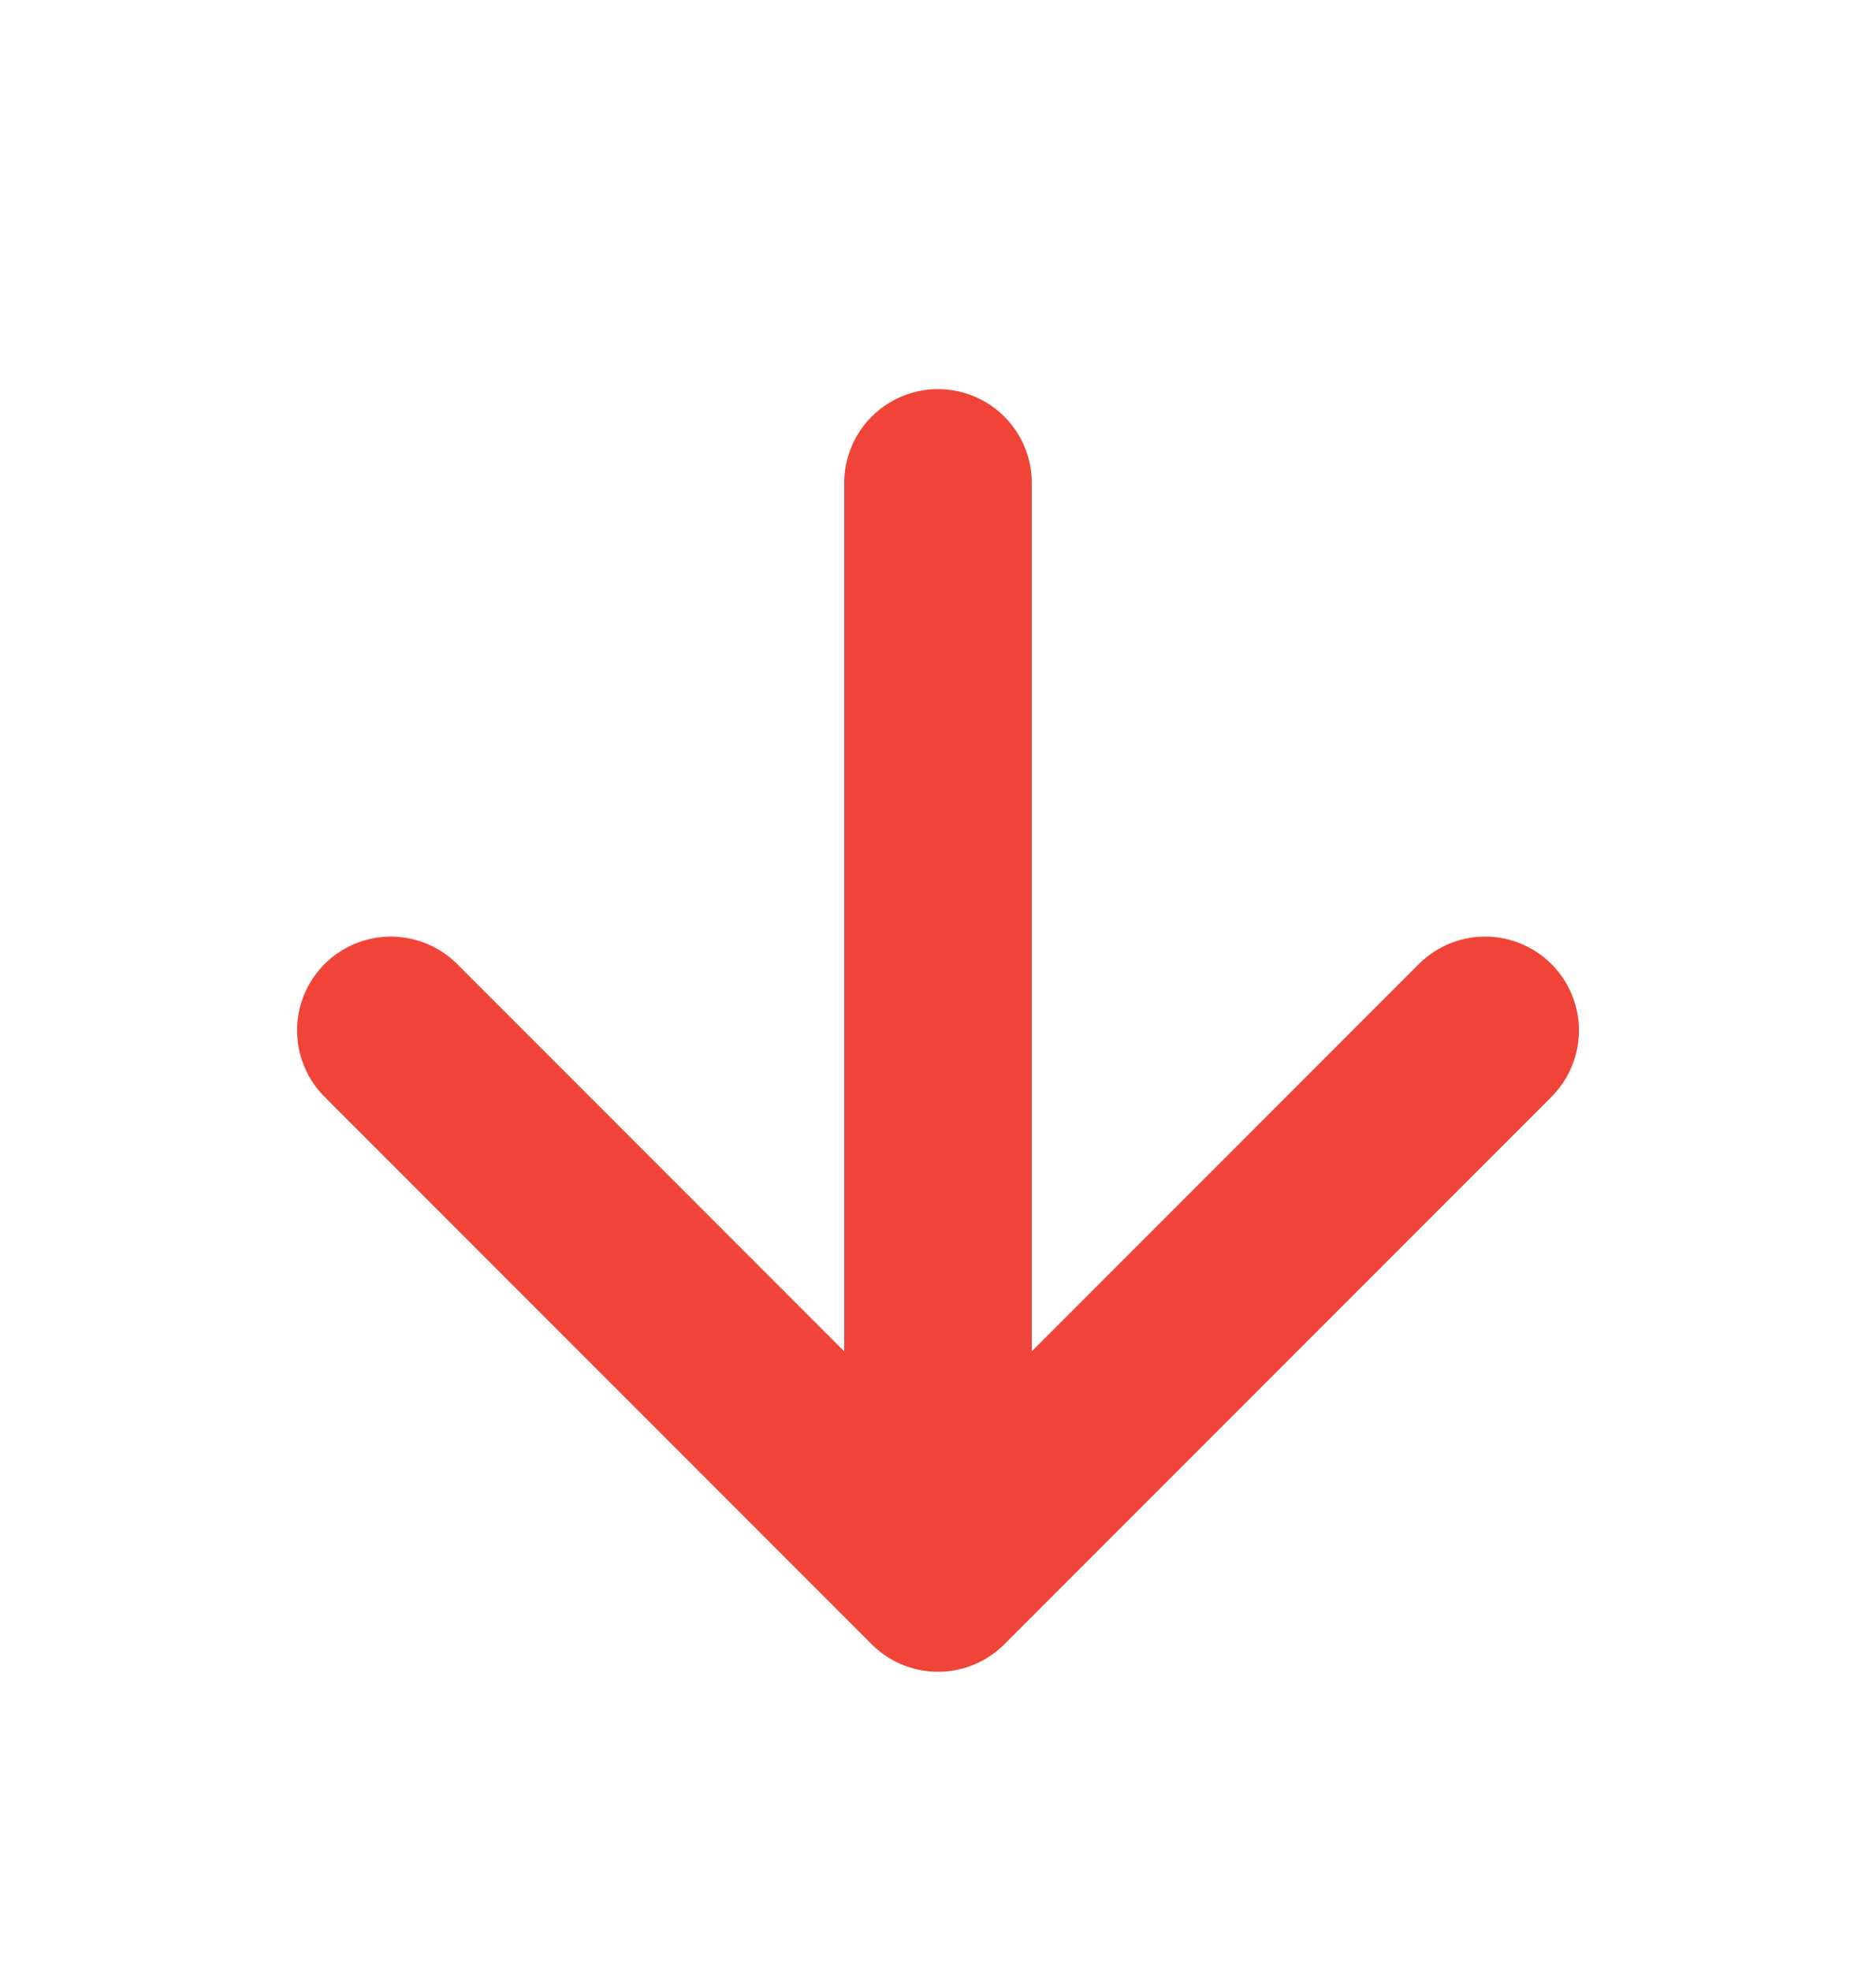 <svg width="20" height="21" viewBox="0 0 20 21" fill="none" xmlns="http://www.w3.org/2000/svg">
<path d="M10 5.146V16.812M10 16.812L15.833 10.979M10 16.812L4.167 10.979" stroke="#F04438" stroke-width="2" stroke-linecap="round" stroke-linejoin="round"/>
</svg>
